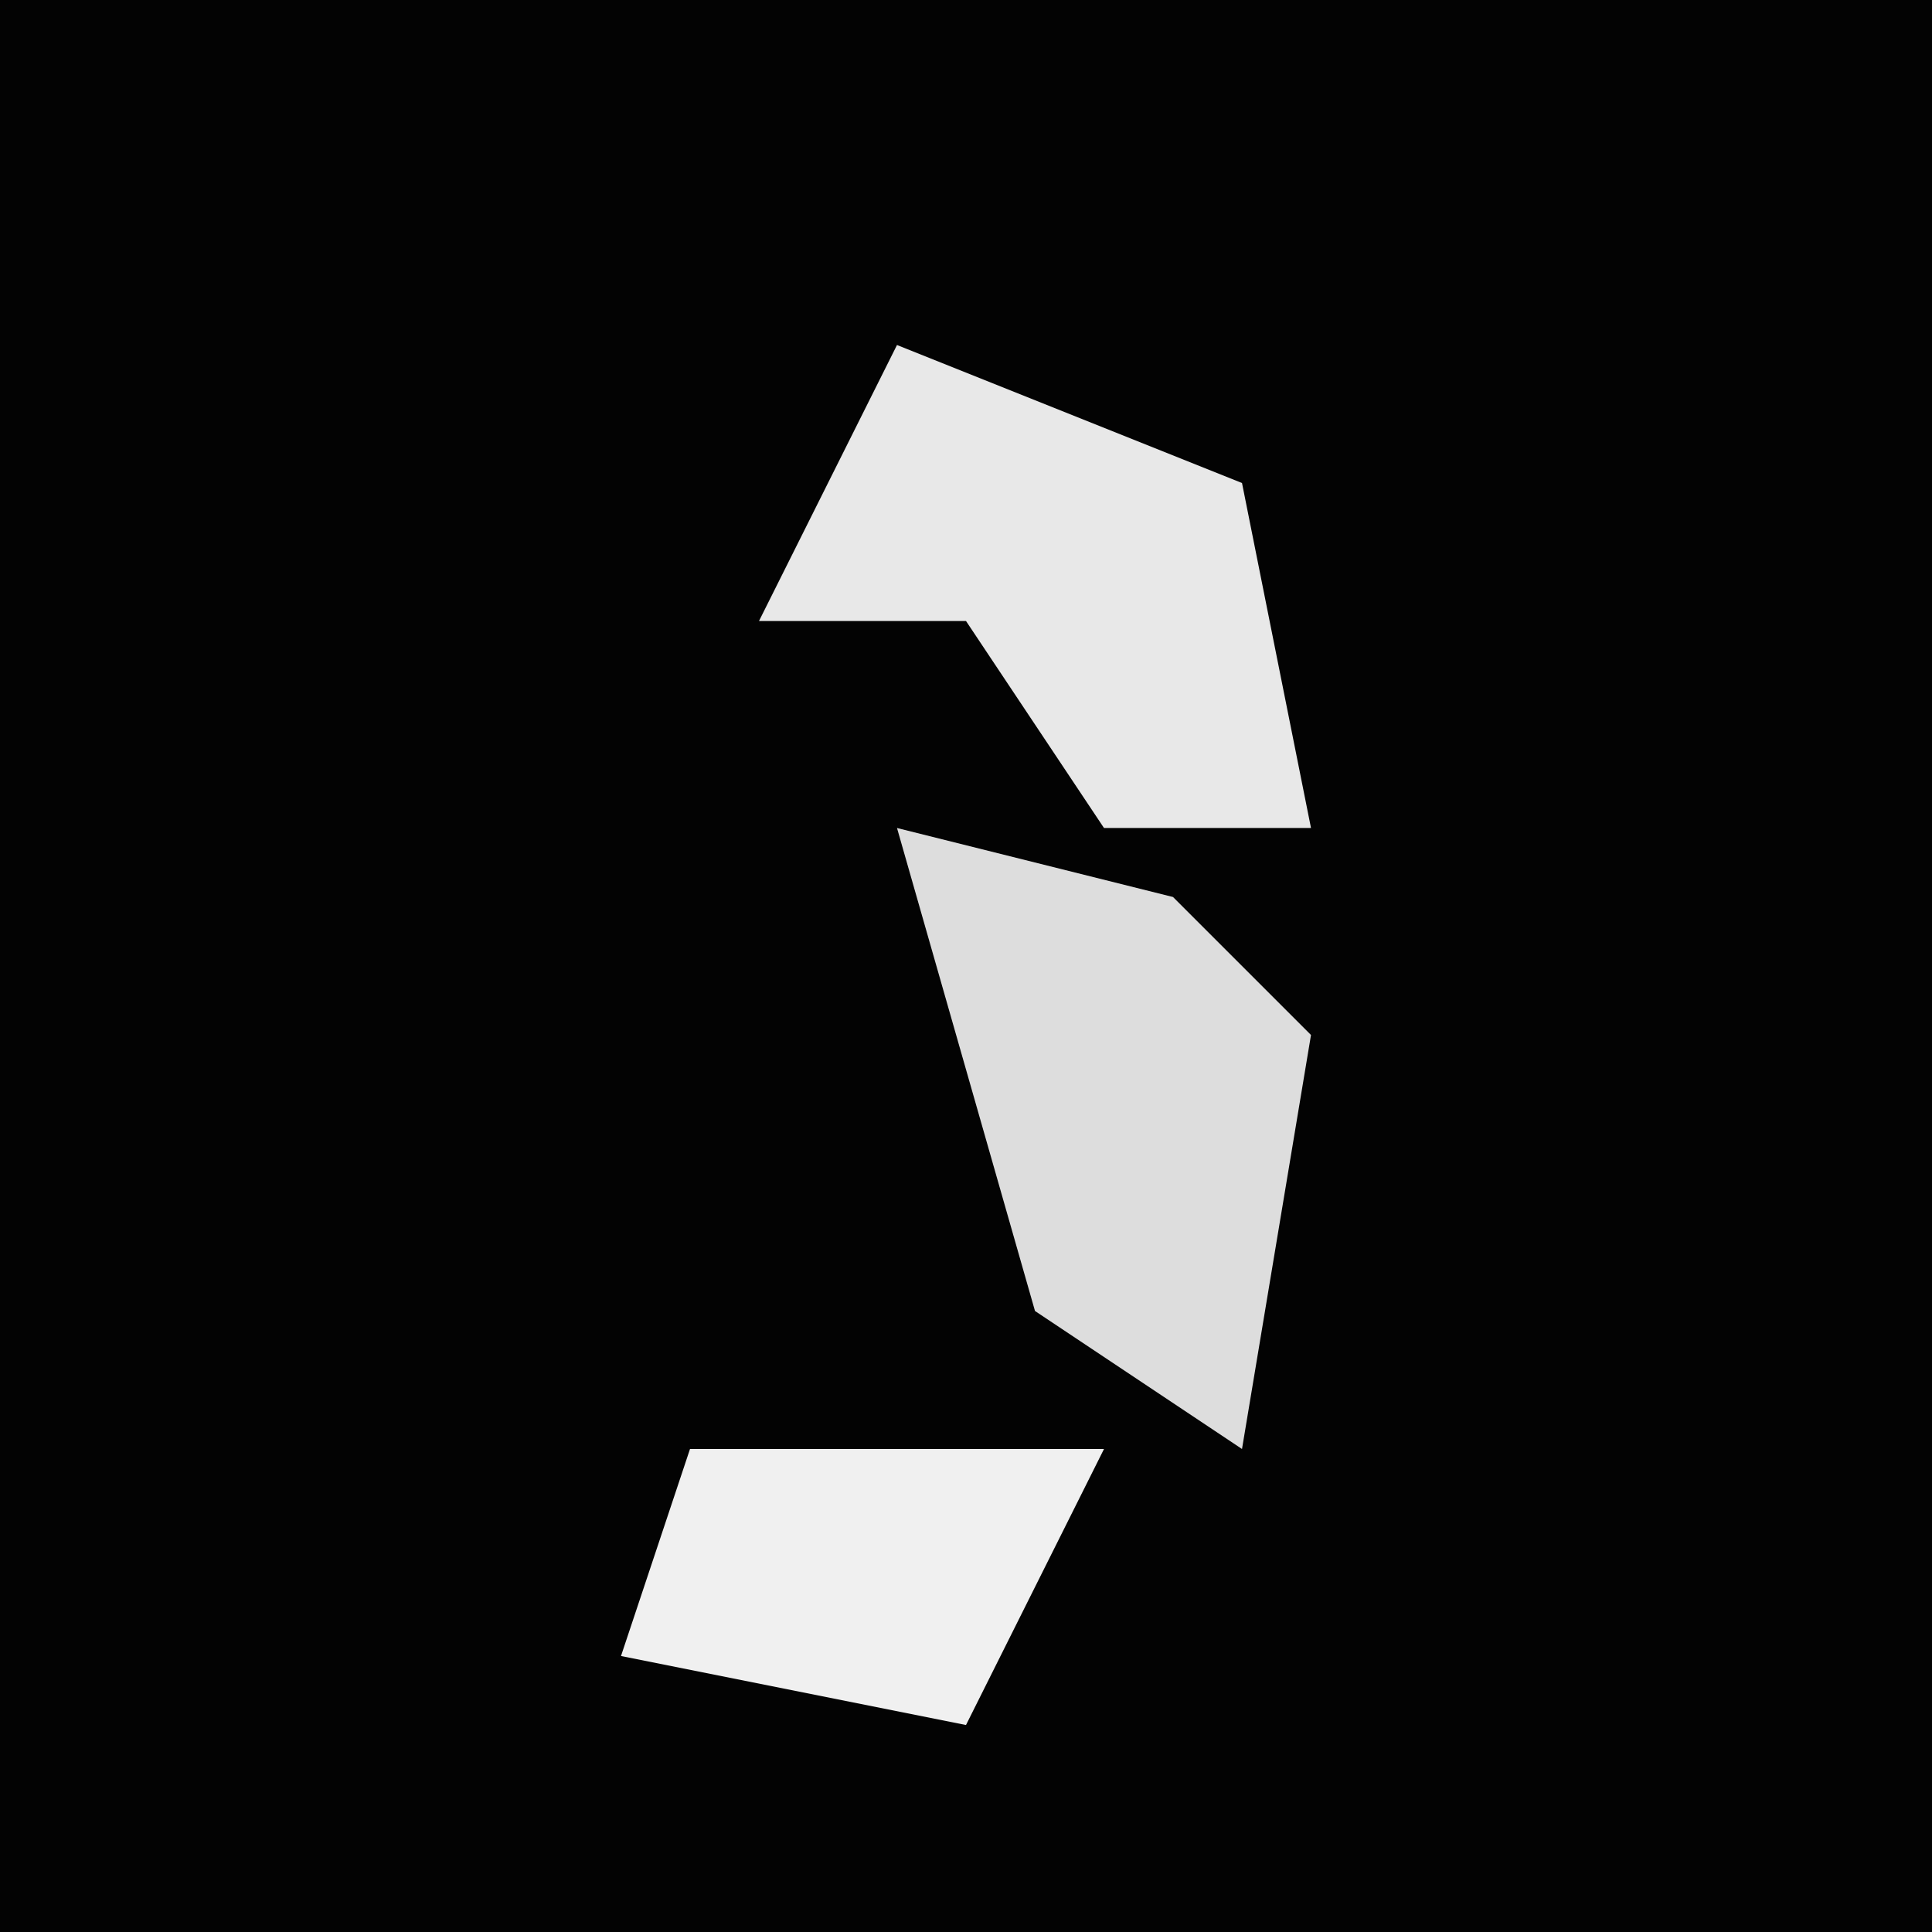 <?xml version="1.0" encoding="UTF-8"?>
<svg version="1.1" xmlns="http://www.w3.org/2000/svg" width="28" height="28">
<path d="M0,0 L28,0 L28,28 L0,28 Z " fill="#030303" transform="translate(0,0)"/>
<path d="M0,0 L5,2 L6,7 L3,7 L1,4 L-2,4 Z " fill="#E8E8E8" transform="translate(13,5)"/>
<path d="M0,0 L4,1 L6,3 L5,9 L2,7 Z " fill="#DDDDDD" transform="translate(13,12)"/>
<path d="M0,0 L6,0 L4,4 L-1,3 Z " fill="#F0F0F0" transform="translate(10,21)"/>
</svg>
